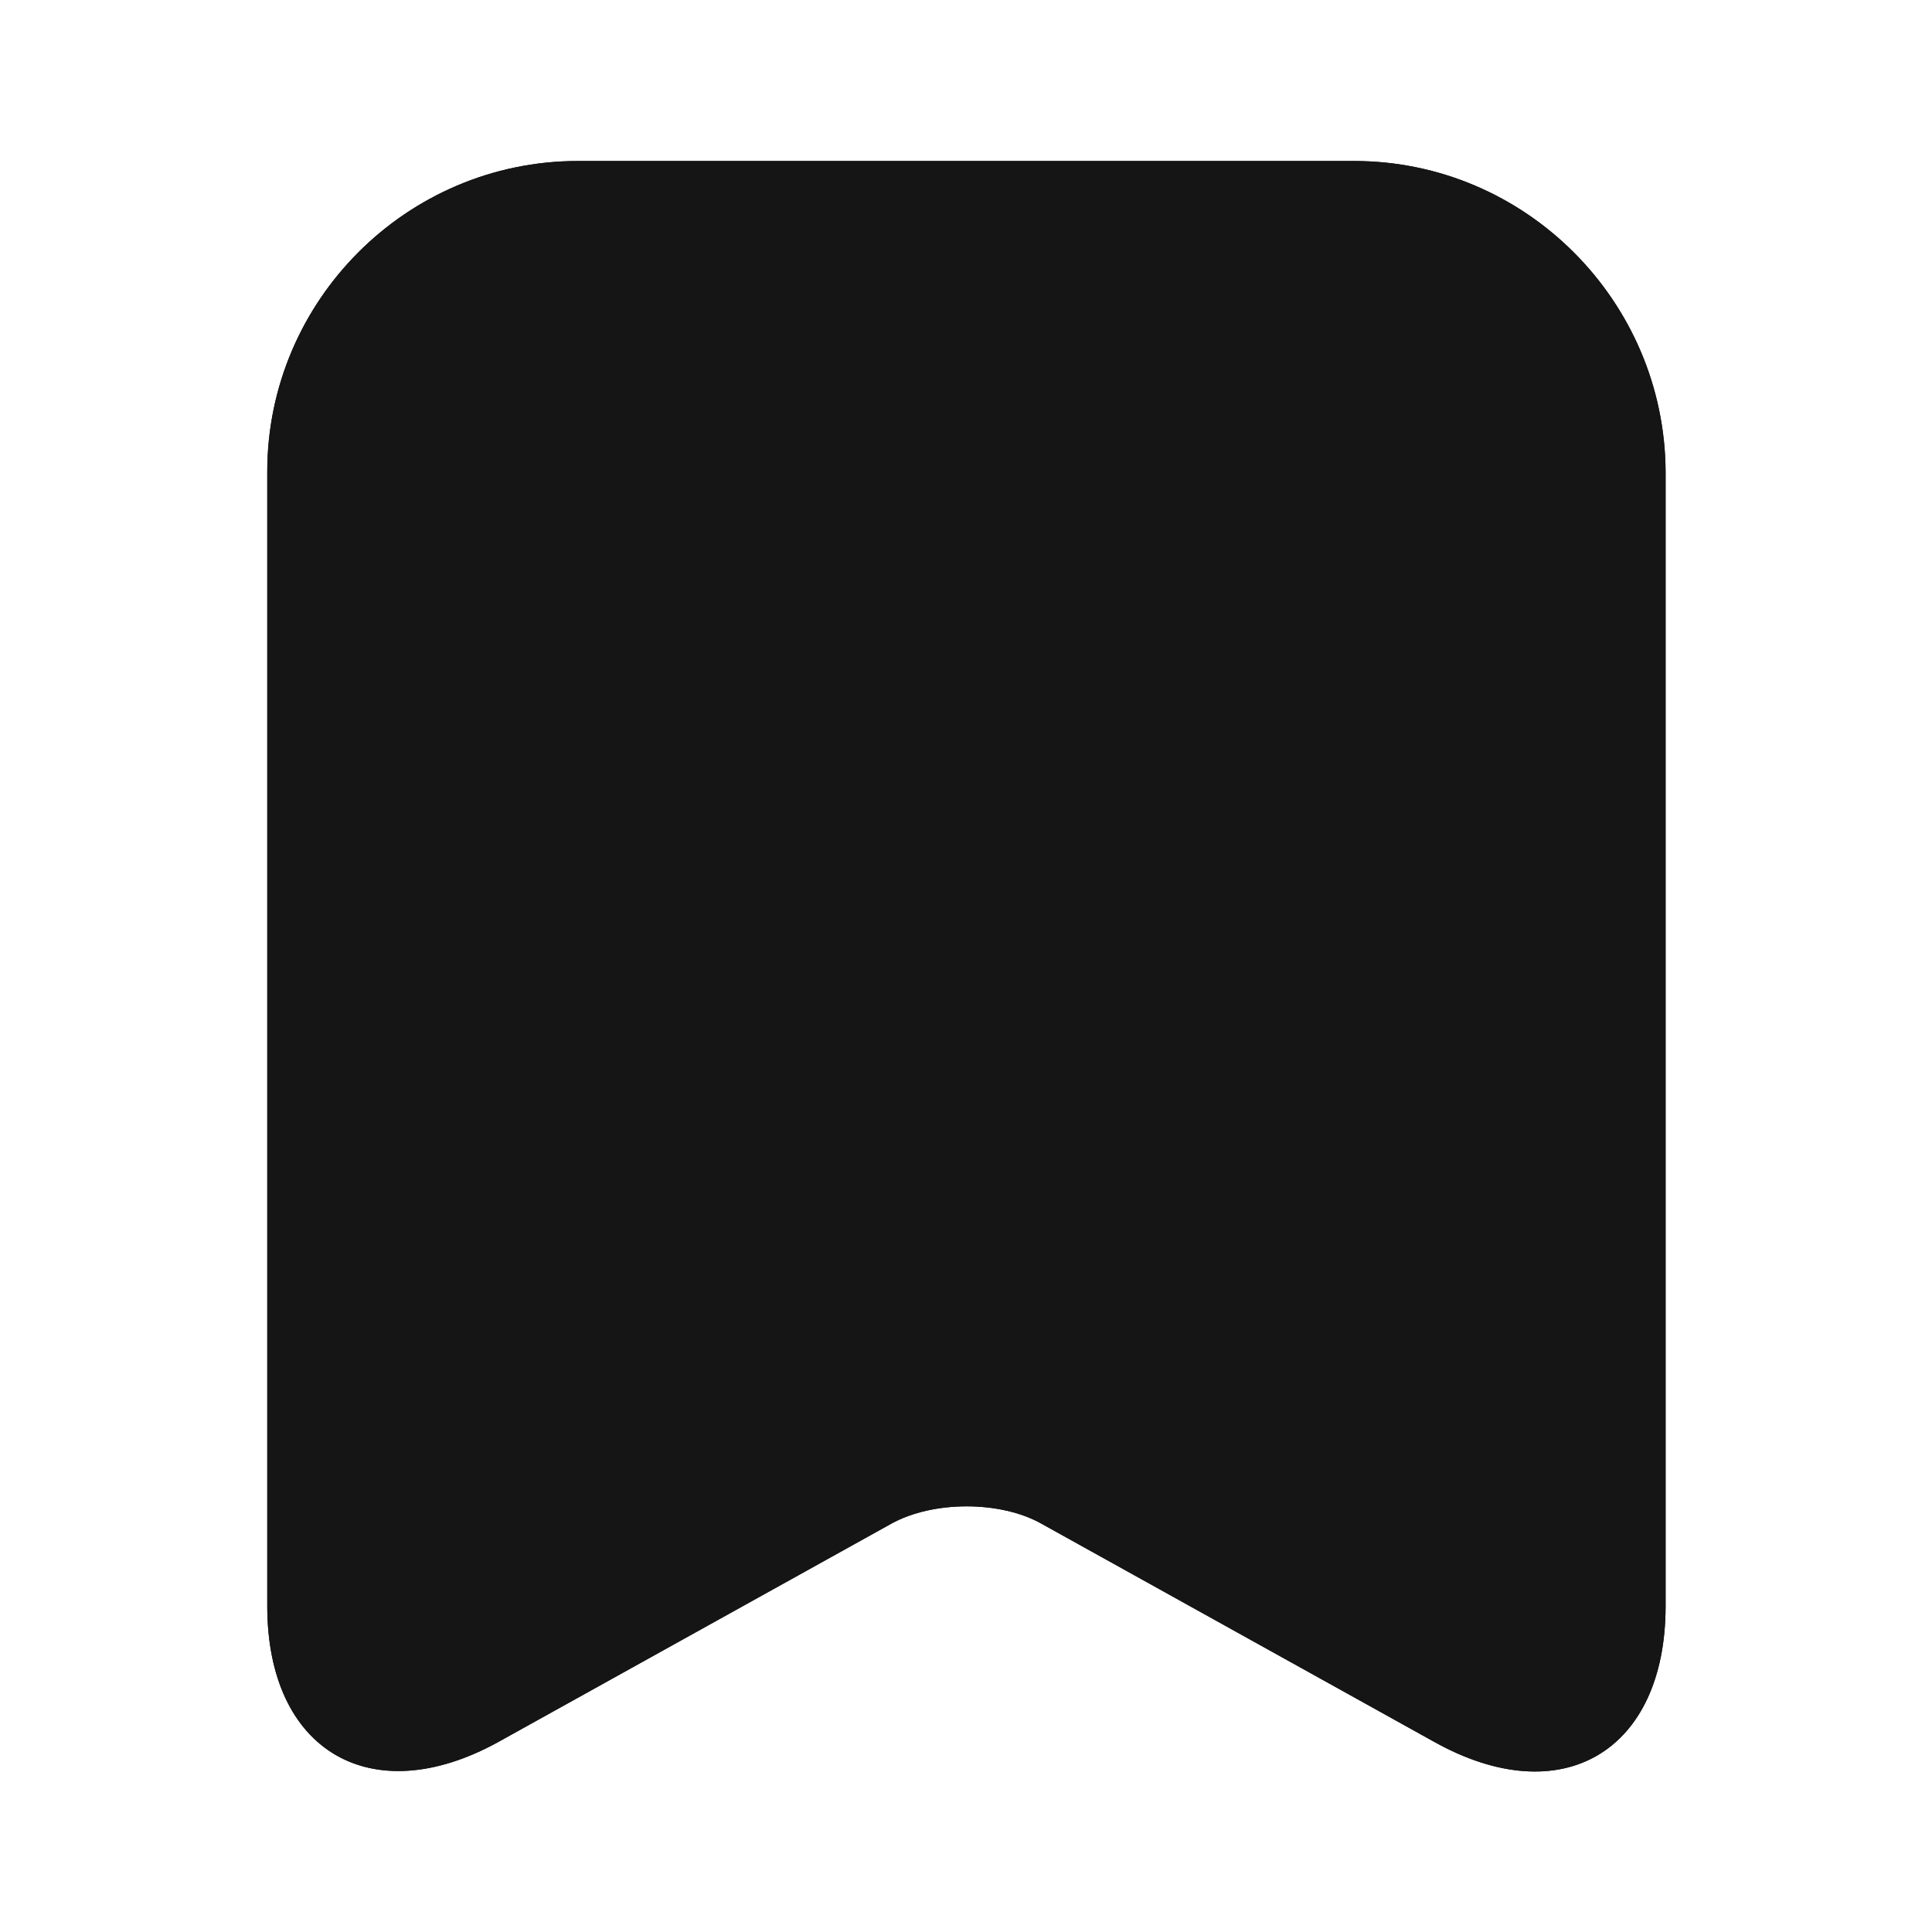 <svg width="18" height="18" viewBox="0 0 18 18" fill="none" xmlns="http://www.w3.org/2000/svg">
<path d="M12.615 1.5H5.385C3.787 1.5 2.49 2.805 2.49 4.395V14.963C2.49 16.312 3.457 16.883 4.642 16.23L8.302 14.197C8.692 13.98 9.322 13.98 9.705 14.197L13.365 16.23C14.55 16.89 15.518 16.32 15.518 14.963V4.395C15.51 2.805 14.213 1.5 12.615 1.5Z" fill="#151515"/>
<path d="M12.615 1.5H5.385C3.787 1.5 2.49 2.805 2.49 4.395V14.963C2.49 16.312 3.457 16.883 4.642 16.23L8.302 14.197C8.692 13.98 9.322 13.98 9.705 14.197L13.365 16.23C14.55 16.89 15.518 16.32 15.518 14.963V4.395C15.51 2.805 14.213 1.5 12.615 1.5Z" fill="#151515"/>
</svg>
